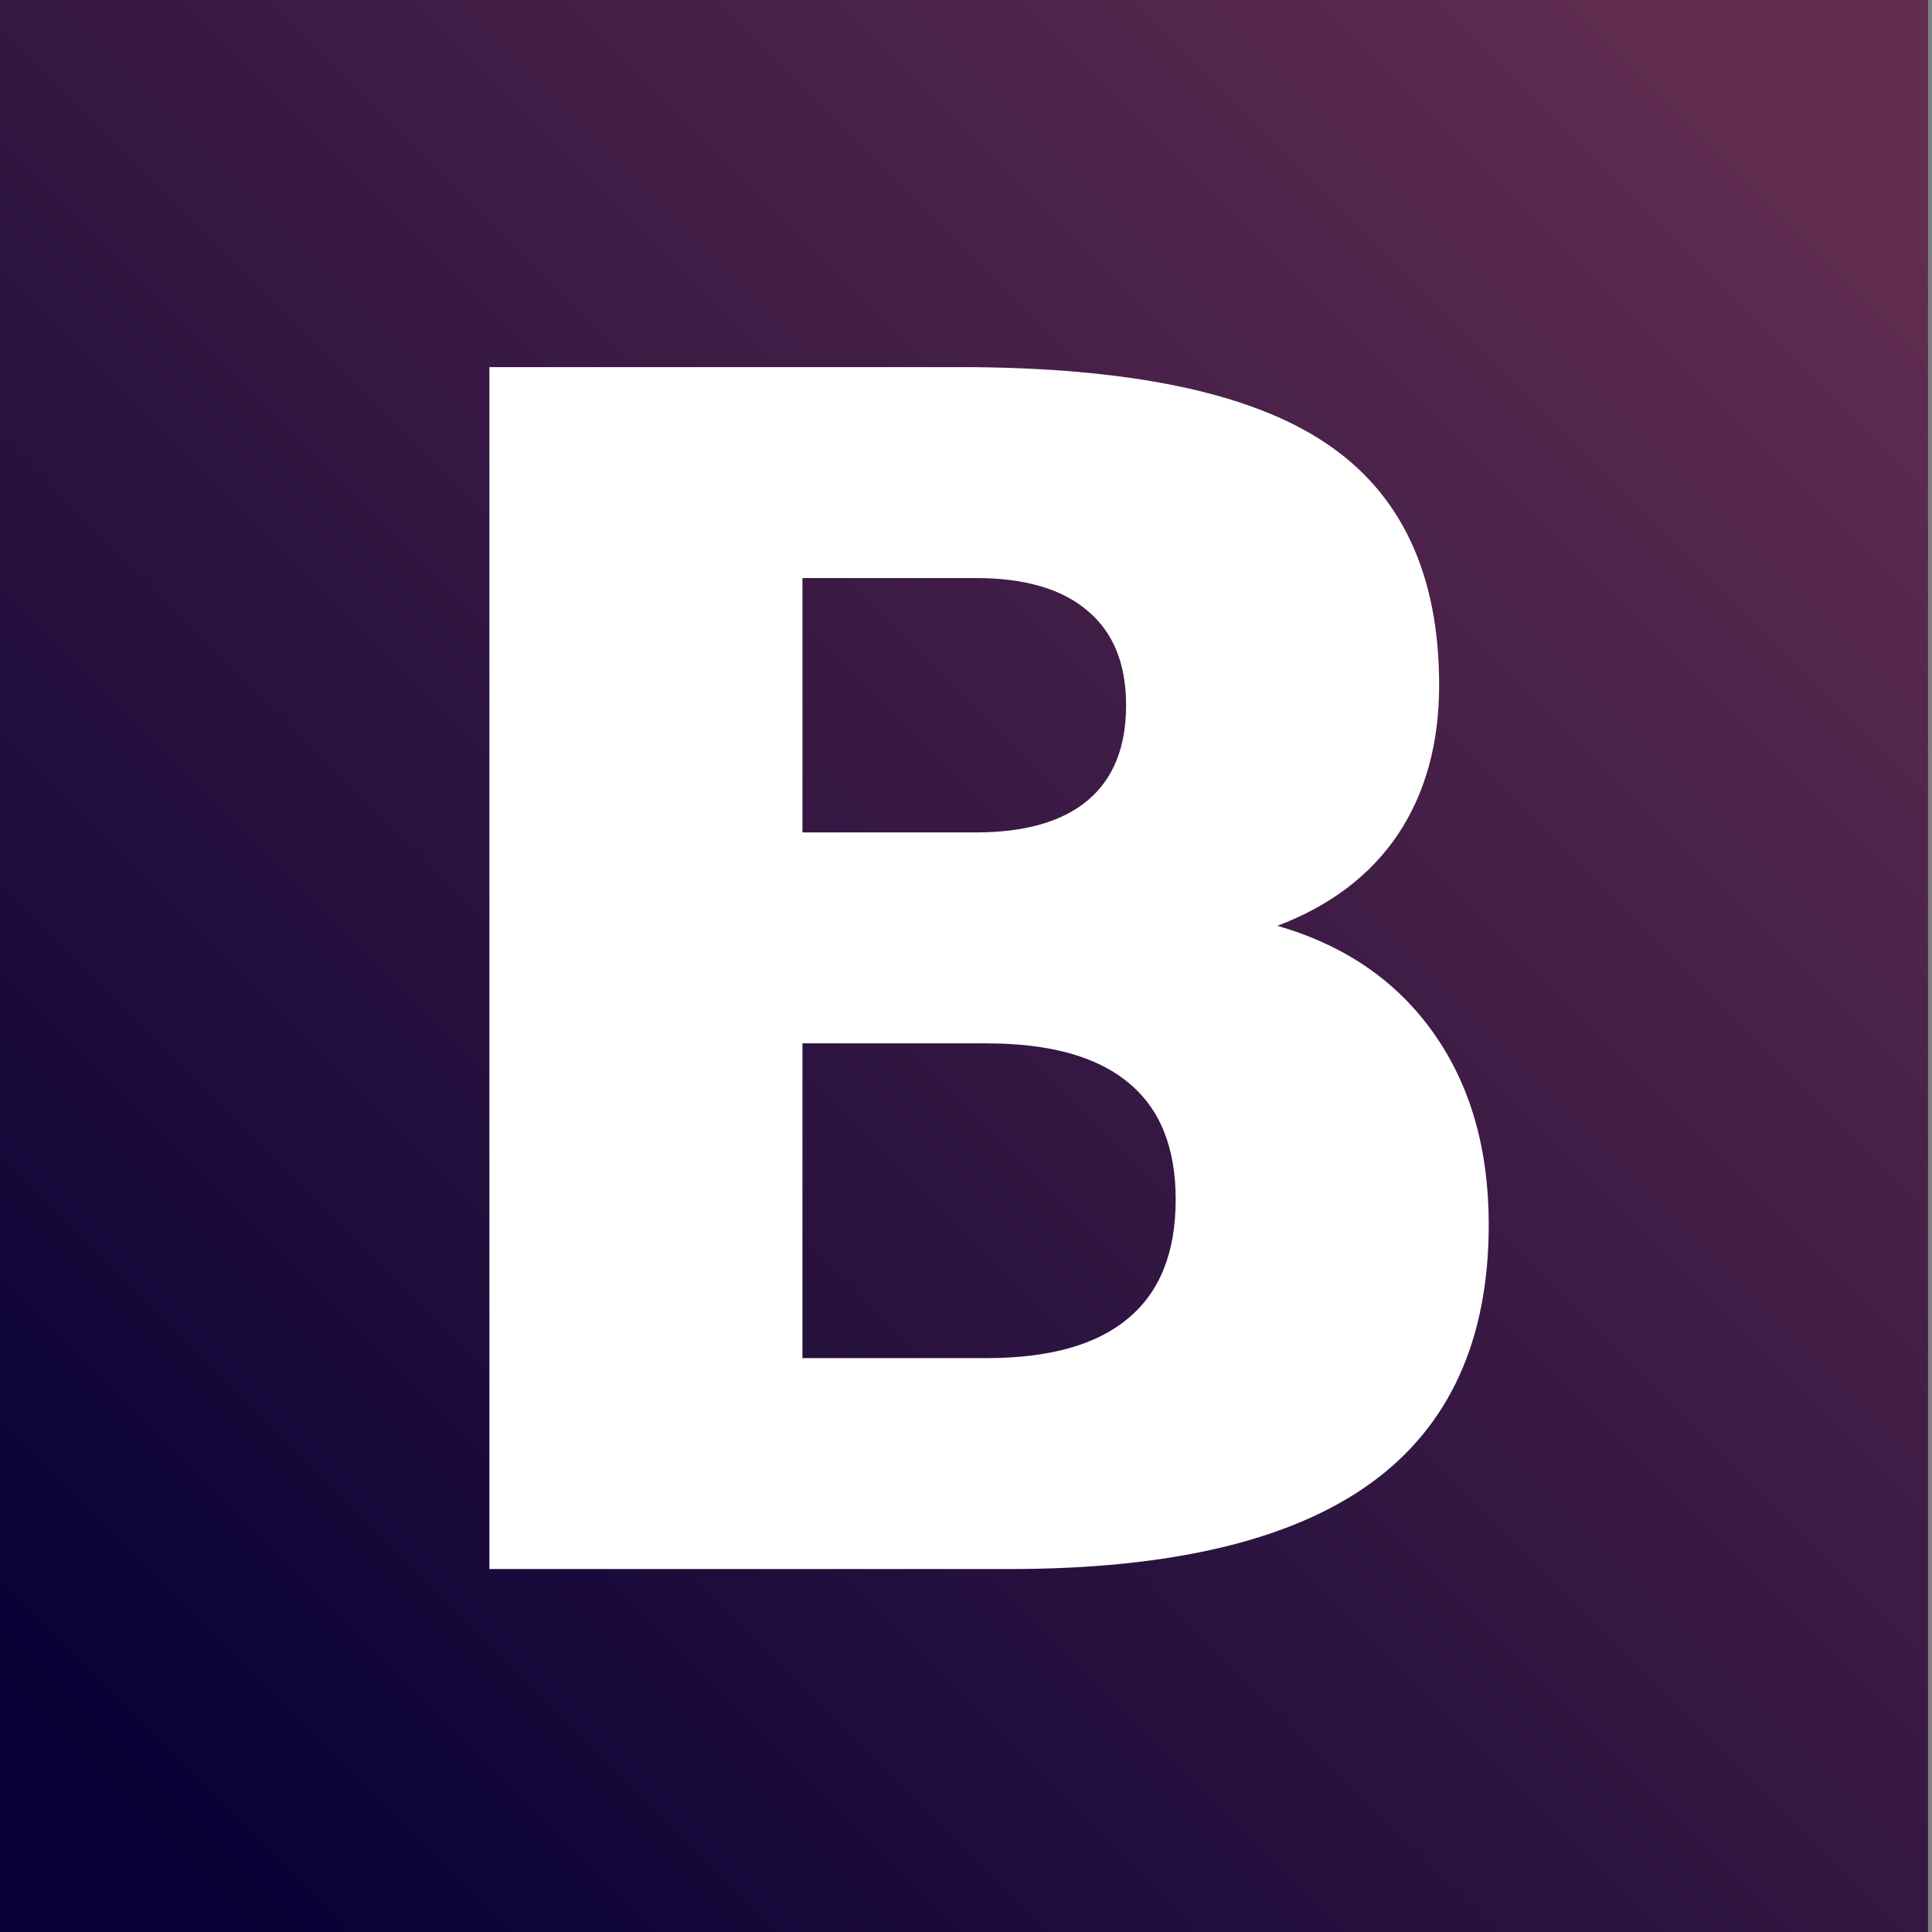 <?xml version="1.0" encoding="UTF-8" standalone="no"?>
<!DOCTYPE svg PUBLIC "-//W3C//DTD SVG 1.1//EN" "http://www.w3.org/Graphics/SVG/1.1/DTD/svg11.dtd">
<svg width="100%" height="100%" viewBox="0 0 40 40" version="1.1" xmlns="http://www.w3.org/2000/svg" xmlns:xlink="http://www.w3.org/1999/xlink" xml:space="preserve" xmlns:serif="http://www.serif.com/" style="fill-rule:evenodd;clip-rule:evenodd;stroke-linejoin:round;stroke-miterlimit:1.414;">
    <rect x="0" y="0" width="40" height="40" fill="#808080" stroke="none"/>
    <g transform="matrix(1,0,0,1,-42.582,3.55271e-15)">
        <g id="boostrap-logo" transform="matrix(0.02,0,0,0.02,62.5,20)">
            <g transform="matrix(1,0,0,1,-1000,-1004.14)">
                <clipPath id="_clip1">
                    <rect x="0" y="0" width="2000" height="2008.28"/>
                </clipPath>
                <g clip-path="url(#_clip1)">
                    <g id="layer1" transform="matrix(15.623,0,0,15.623,-3987.6,-6644.88)">
                        <rect id="rect3050" x="255.239" y="425.326" width="128.016" height="128.546" style="fill:url(#_Linear2);"/>
                        <g id="path3841" transform="matrix(1.005,0,0,0.995,0,0)">
                            <path d="M318.556,483.165C321.809,483.165 324.275,482.45 325.955,481.021C327.635,479.591 328.475,477.482 328.475,474.695C328.475,471.943 327.635,469.852 325.955,468.422C324.275,466.957 321.809,466.224 318.556,466.224L307.137,466.224L307.137,483.165L318.556,483.165M319.253,518.174C323.399,518.174 326.509,517.298 328.582,515.547C330.69,513.795 331.745,511.151 331.745,507.612C331.745,504.145 330.708,501.554 328.635,499.838C326.562,498.087 323.435,497.212 319.253,497.211L307.137,497.211L307.137,518.174L319.253,518.174M338.446,489.384C342.878,490.671 346.309,493.048 348.74,496.515C351.17,499.981 352.385,504.235 352.385,509.274C352.385,516.994 349.776,522.748 344.558,526.537C339.34,530.326 331.405,532.22 320.754,532.22L286.497,532.22L286.497,452.178L317.484,452.178C328.6,452.178 336.641,453.858 341.609,457.217C346.613,460.577 349.115,465.956 349.115,473.354C349.115,477.25 348.204,480.574 346.381,483.326C344.558,486.042 341.913,488.062 338.446,489.384" style="fill:white;fill-rule:nonzero;"/>
                        </g>
                    </g>
                </g>
            </g>
        </g>
    </g>
    <defs>
        <linearGradient id="_Linear2" x1="0" y1="0" x2="1" y2="0" gradientUnits="userSpaceOnUse" gradientTransform="matrix(112.753,-114.722,114.722,112.753,262.624,547.206)"><stop offset="0" style="stop-color:rgb(7,1,53);stop-opacity:1"/><stop offset="1" style="stop-color:rgb(97,45,80);stop-opacity:1"/></linearGradient>
    </defs>
</svg>
